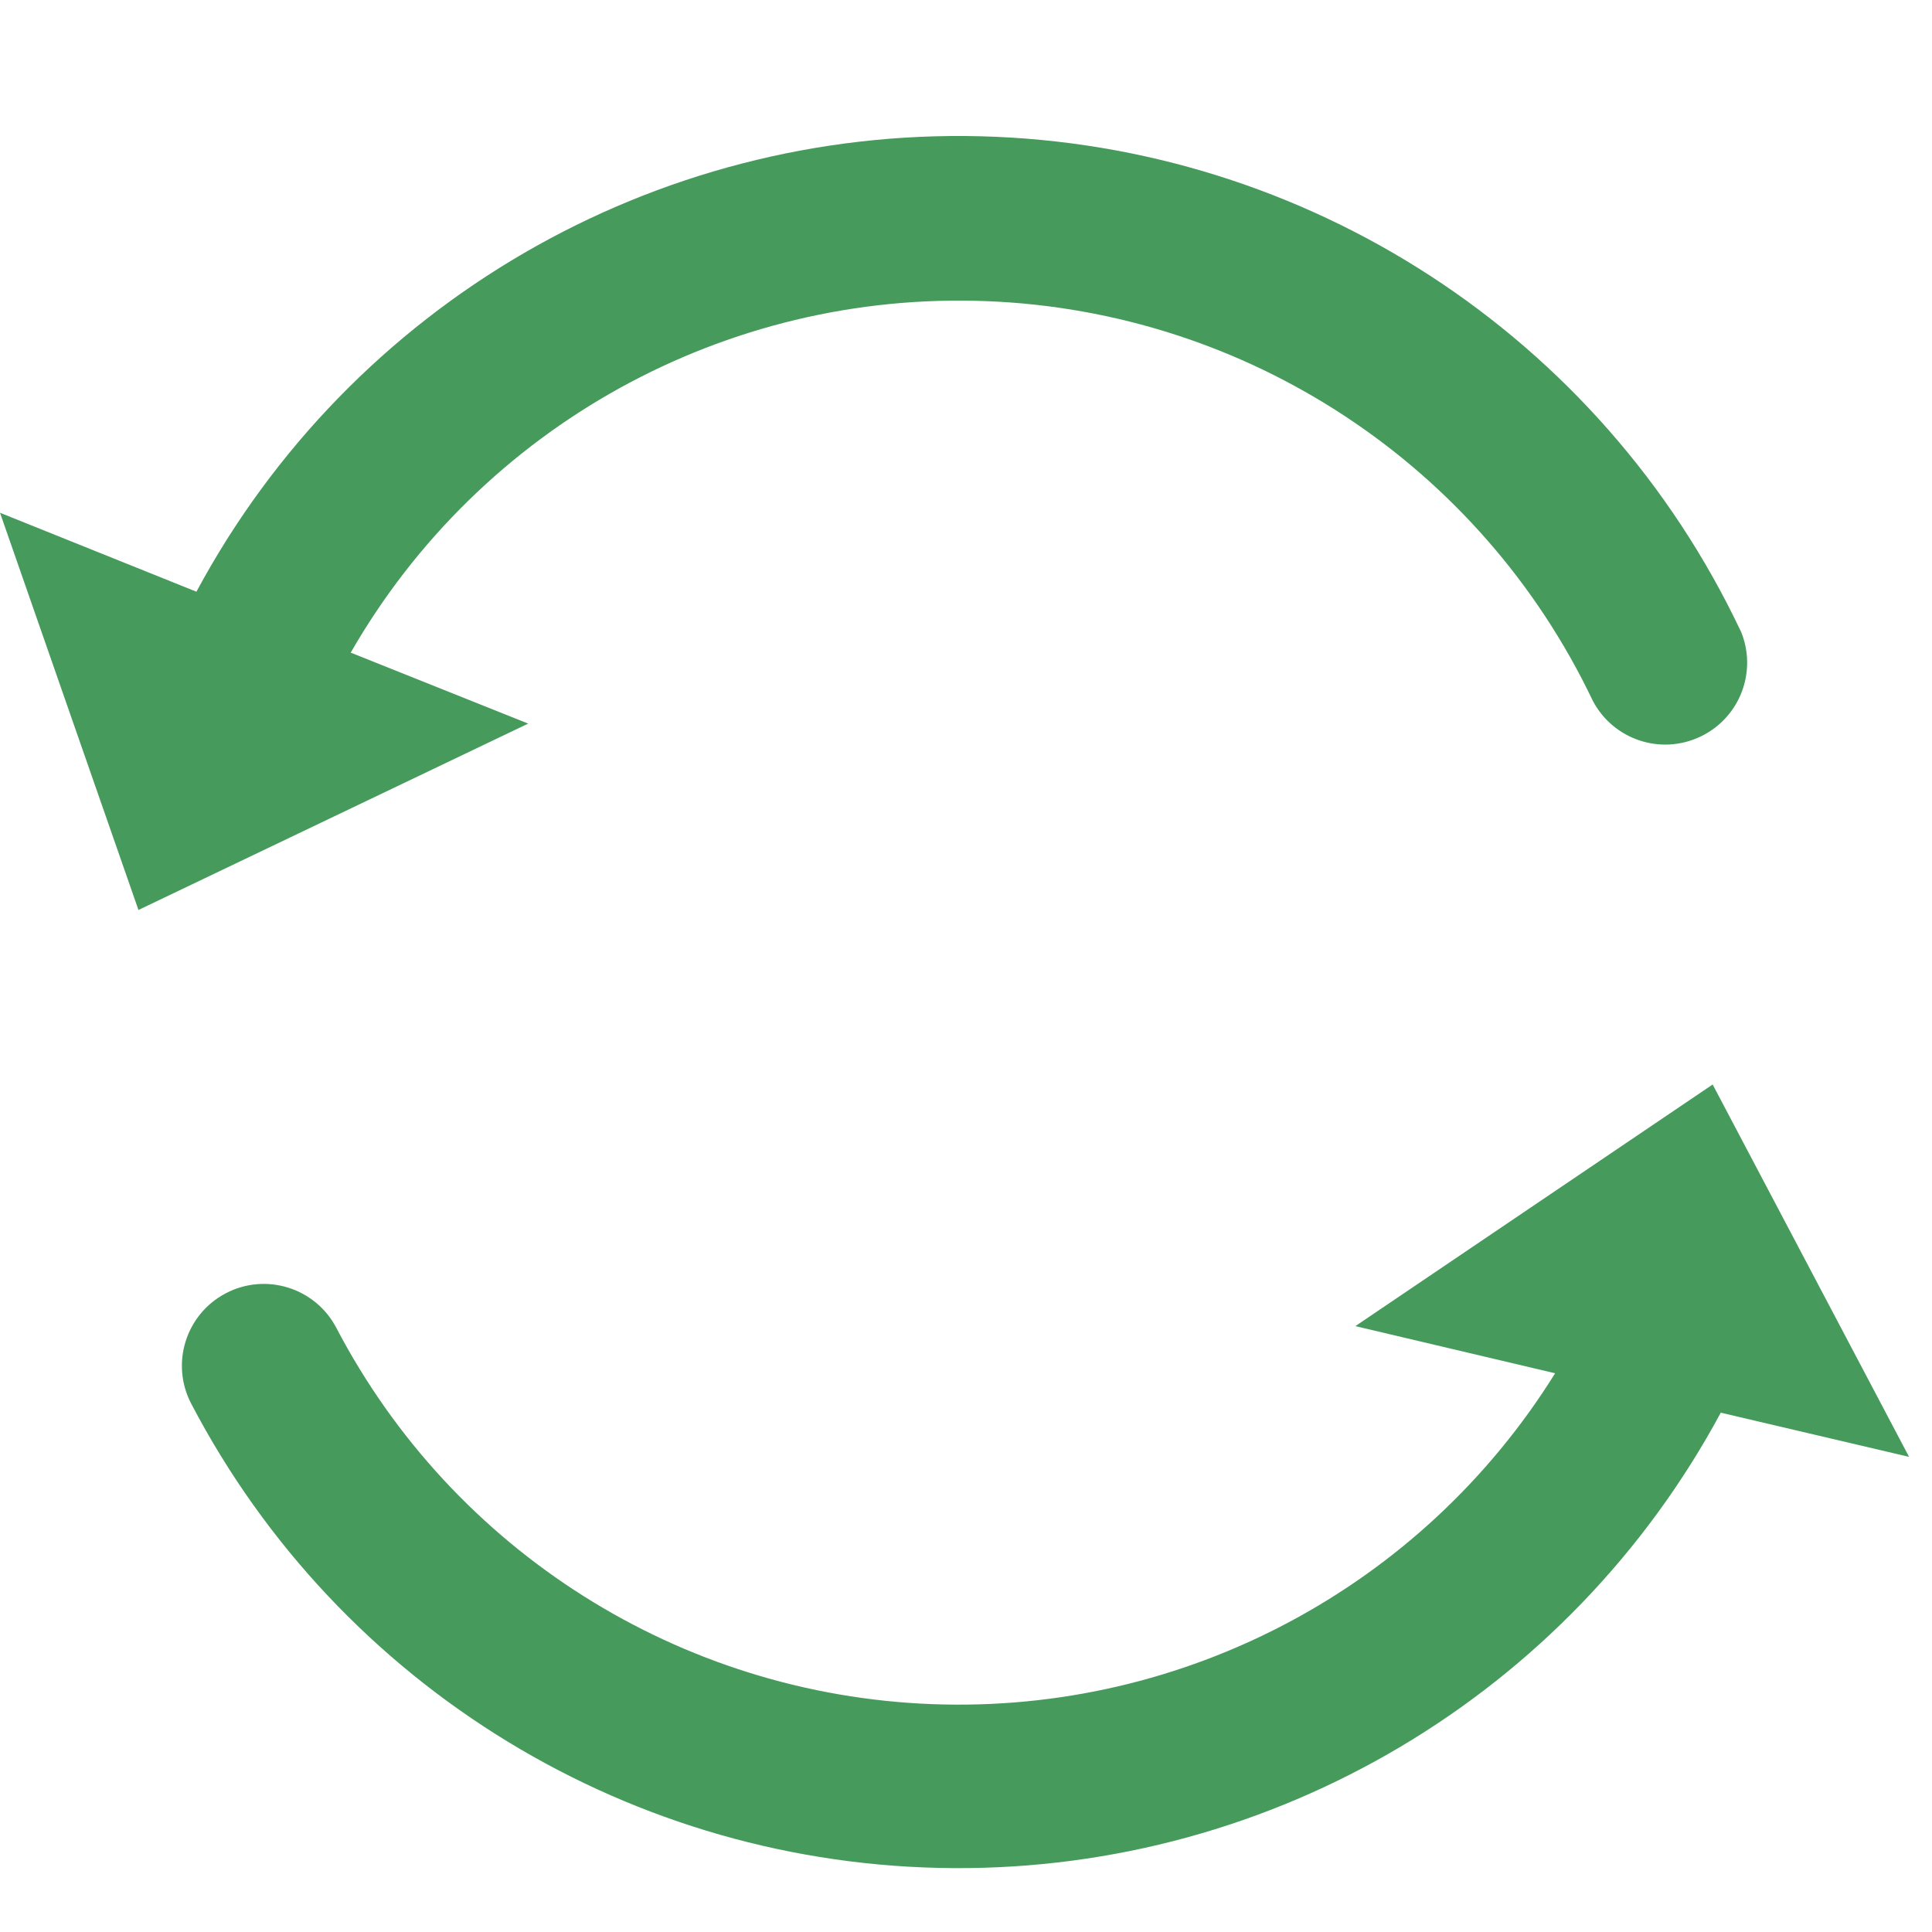 <svg width="15" height="15" viewBox="0 0 15 15" fill="none" xmlns="http://www.w3.org/2000/svg">
<path d="M13.513 4.896C12.428 2.606 10.146 1.122 7.612 1.058C5.079 0.994 2.725 2.361 1.525 4.594L0 3.981L1.075 7.065L4.101 5.618L2.723 5.067C3.732 3.31 5.633 2.259 7.658 2.338C9.682 2.416 11.495 3.611 12.366 5.44C12.525 5.743 12.894 5.866 13.202 5.719C13.511 5.572 13.648 5.208 13.513 4.894V4.896Z" fill="#469B5C"/>
<path d="M14.822 11.311L13.297 8.42L10.523 10.296L12.074 10.662C11.04 12.324 9.195 13.304 7.24 13.231C5.284 13.158 3.518 12.043 2.611 10.309C2.448 9.998 2.064 9.878 1.753 10.041C1.442 10.204 1.322 10.588 1.485 10.899C2.638 13.103 4.914 14.49 7.402 14.504C9.889 14.519 12.181 13.158 13.36 10.968L14.822 11.311Z" fill="#469B5C"/>
</svg>
